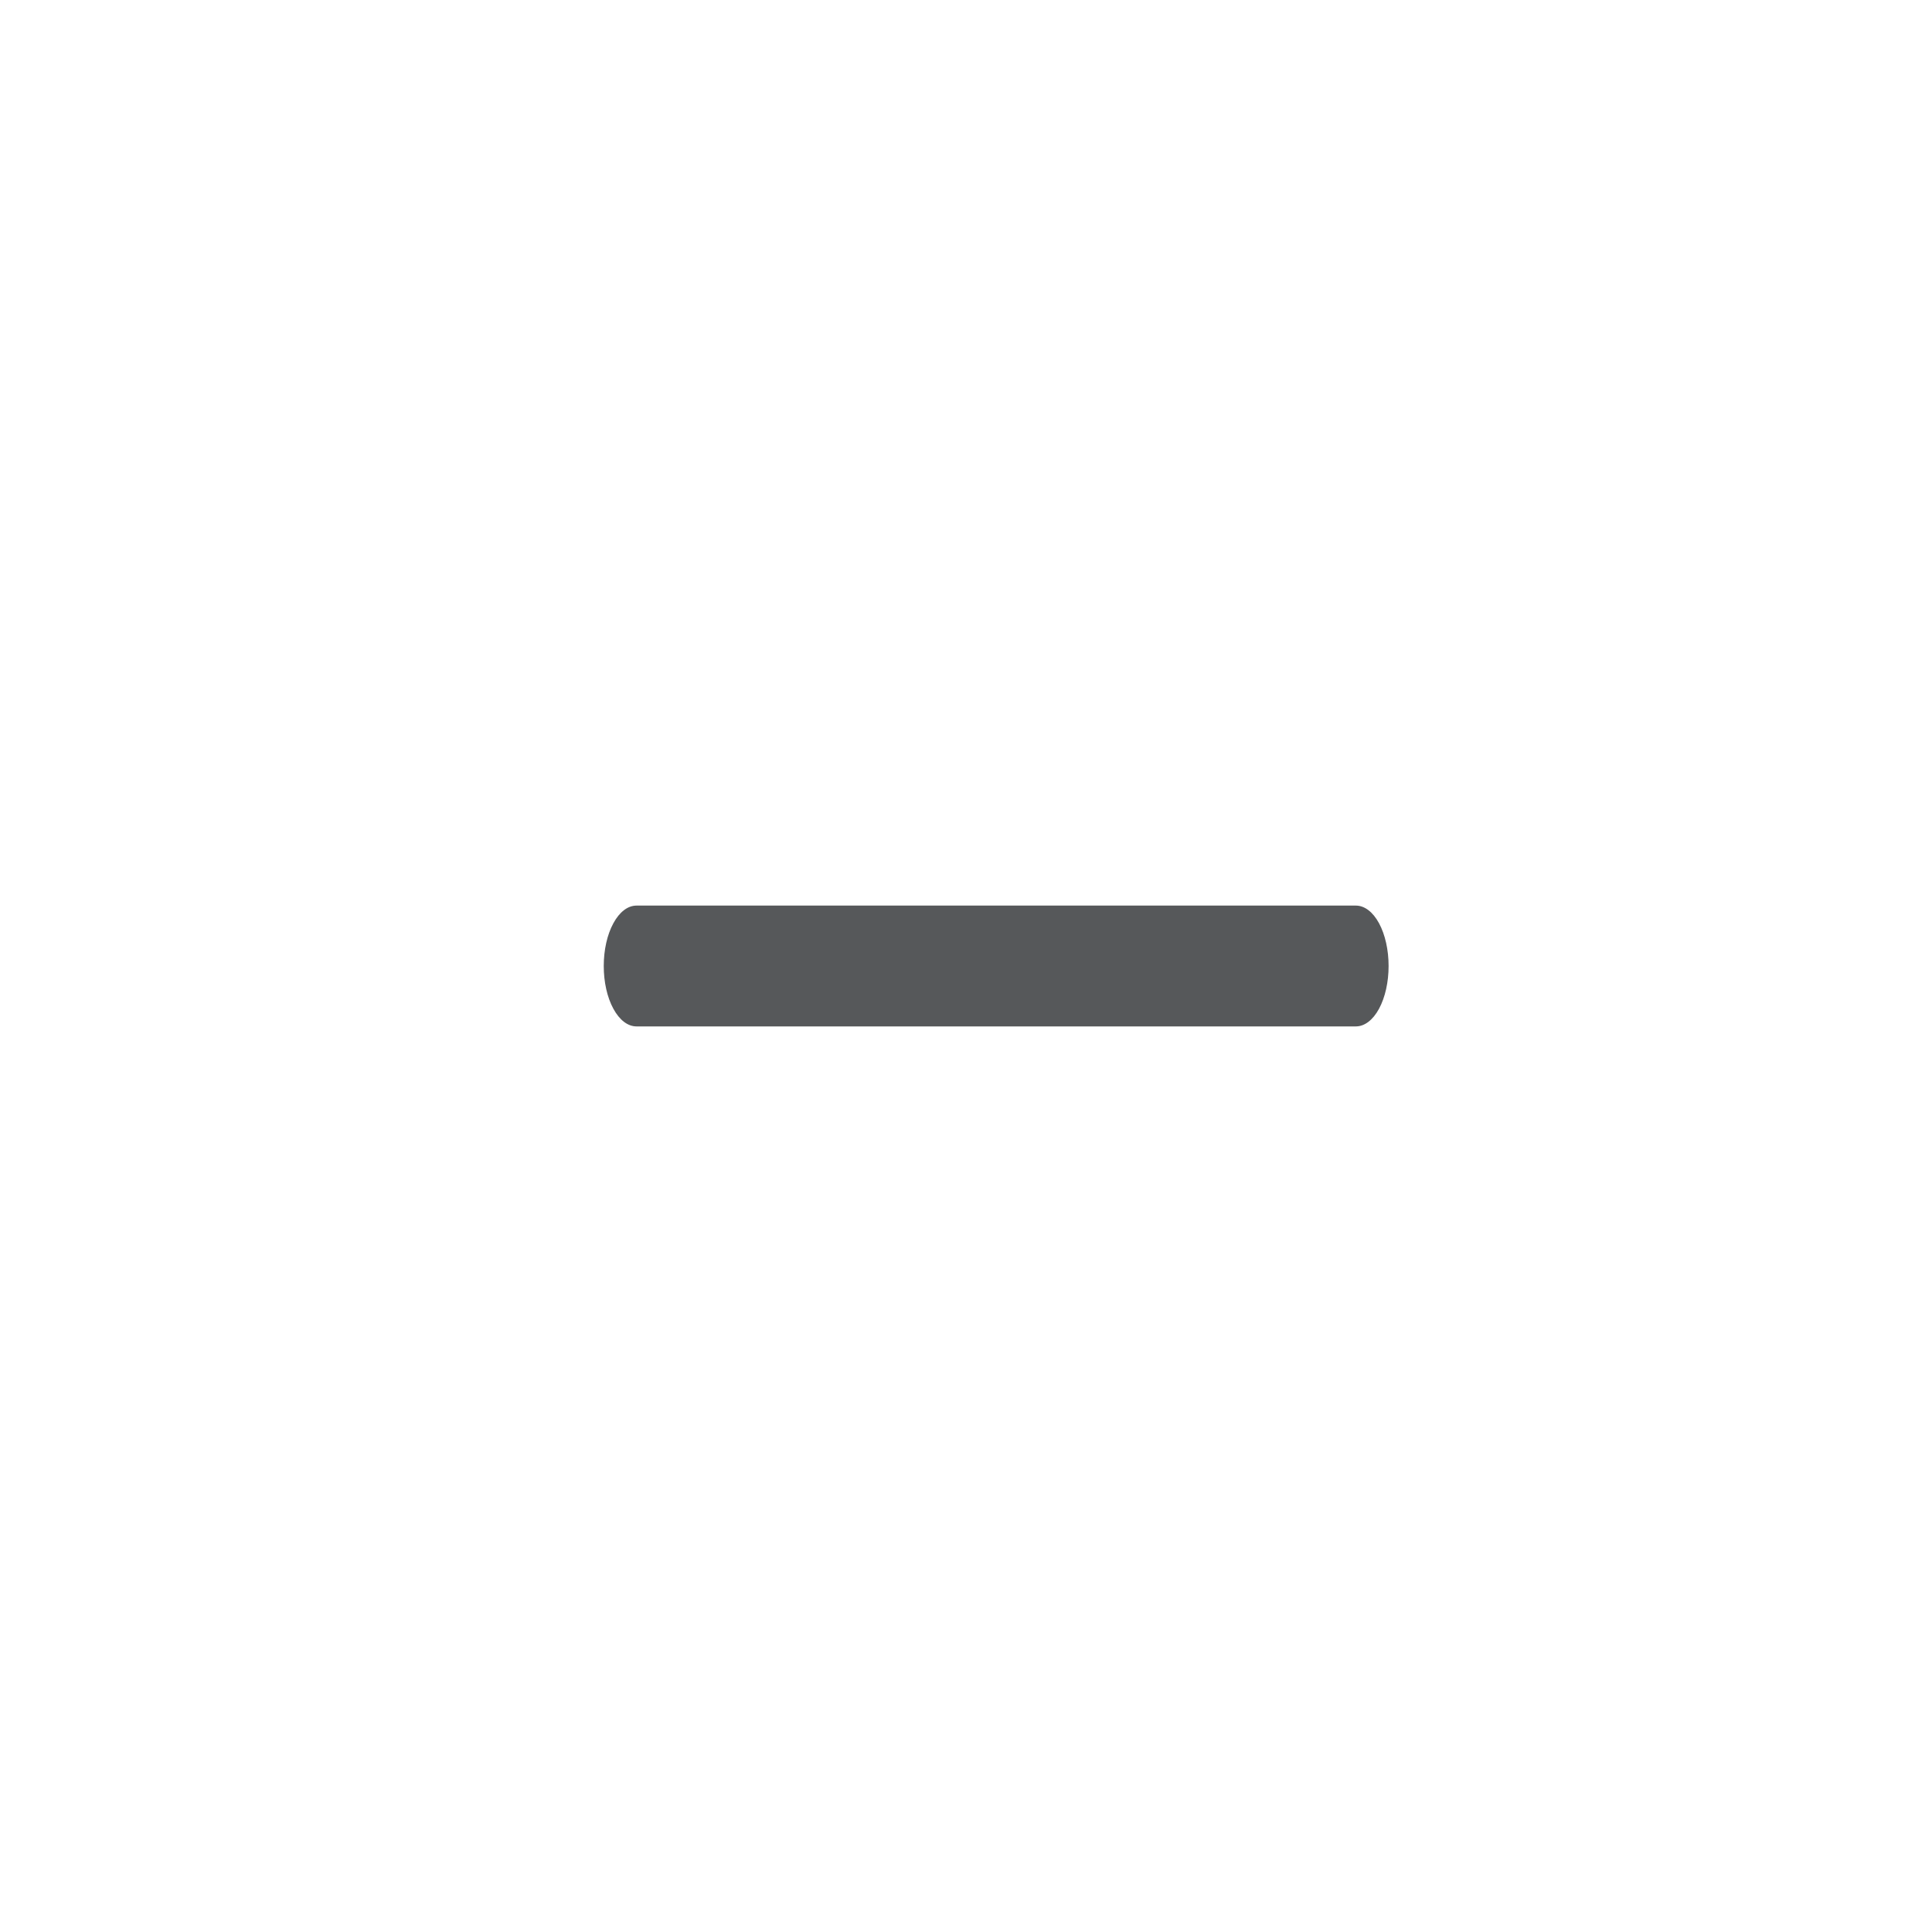 <svg width="30" height="30" viewBox="0 0 30 30" fill="none" xmlns="http://www.w3.org/2000/svg">
<path d="M21.055 15.938H9.883C9.748 15.938 9.619 15.839 9.524 15.663C9.428 15.487 9.375 15.249 9.375 15C9.375 14.751 9.428 14.513 9.524 14.337C9.619 14.161 9.748 14.062 9.883 14.062H21.055C21.189 14.062 21.319 14.161 21.414 14.337C21.509 14.513 21.562 14.751 21.562 15C21.562 15.249 21.509 15.487 21.414 15.663C21.319 15.839 21.189 15.938 21.055 15.938Z" fill="#56585A"/>
</svg>
